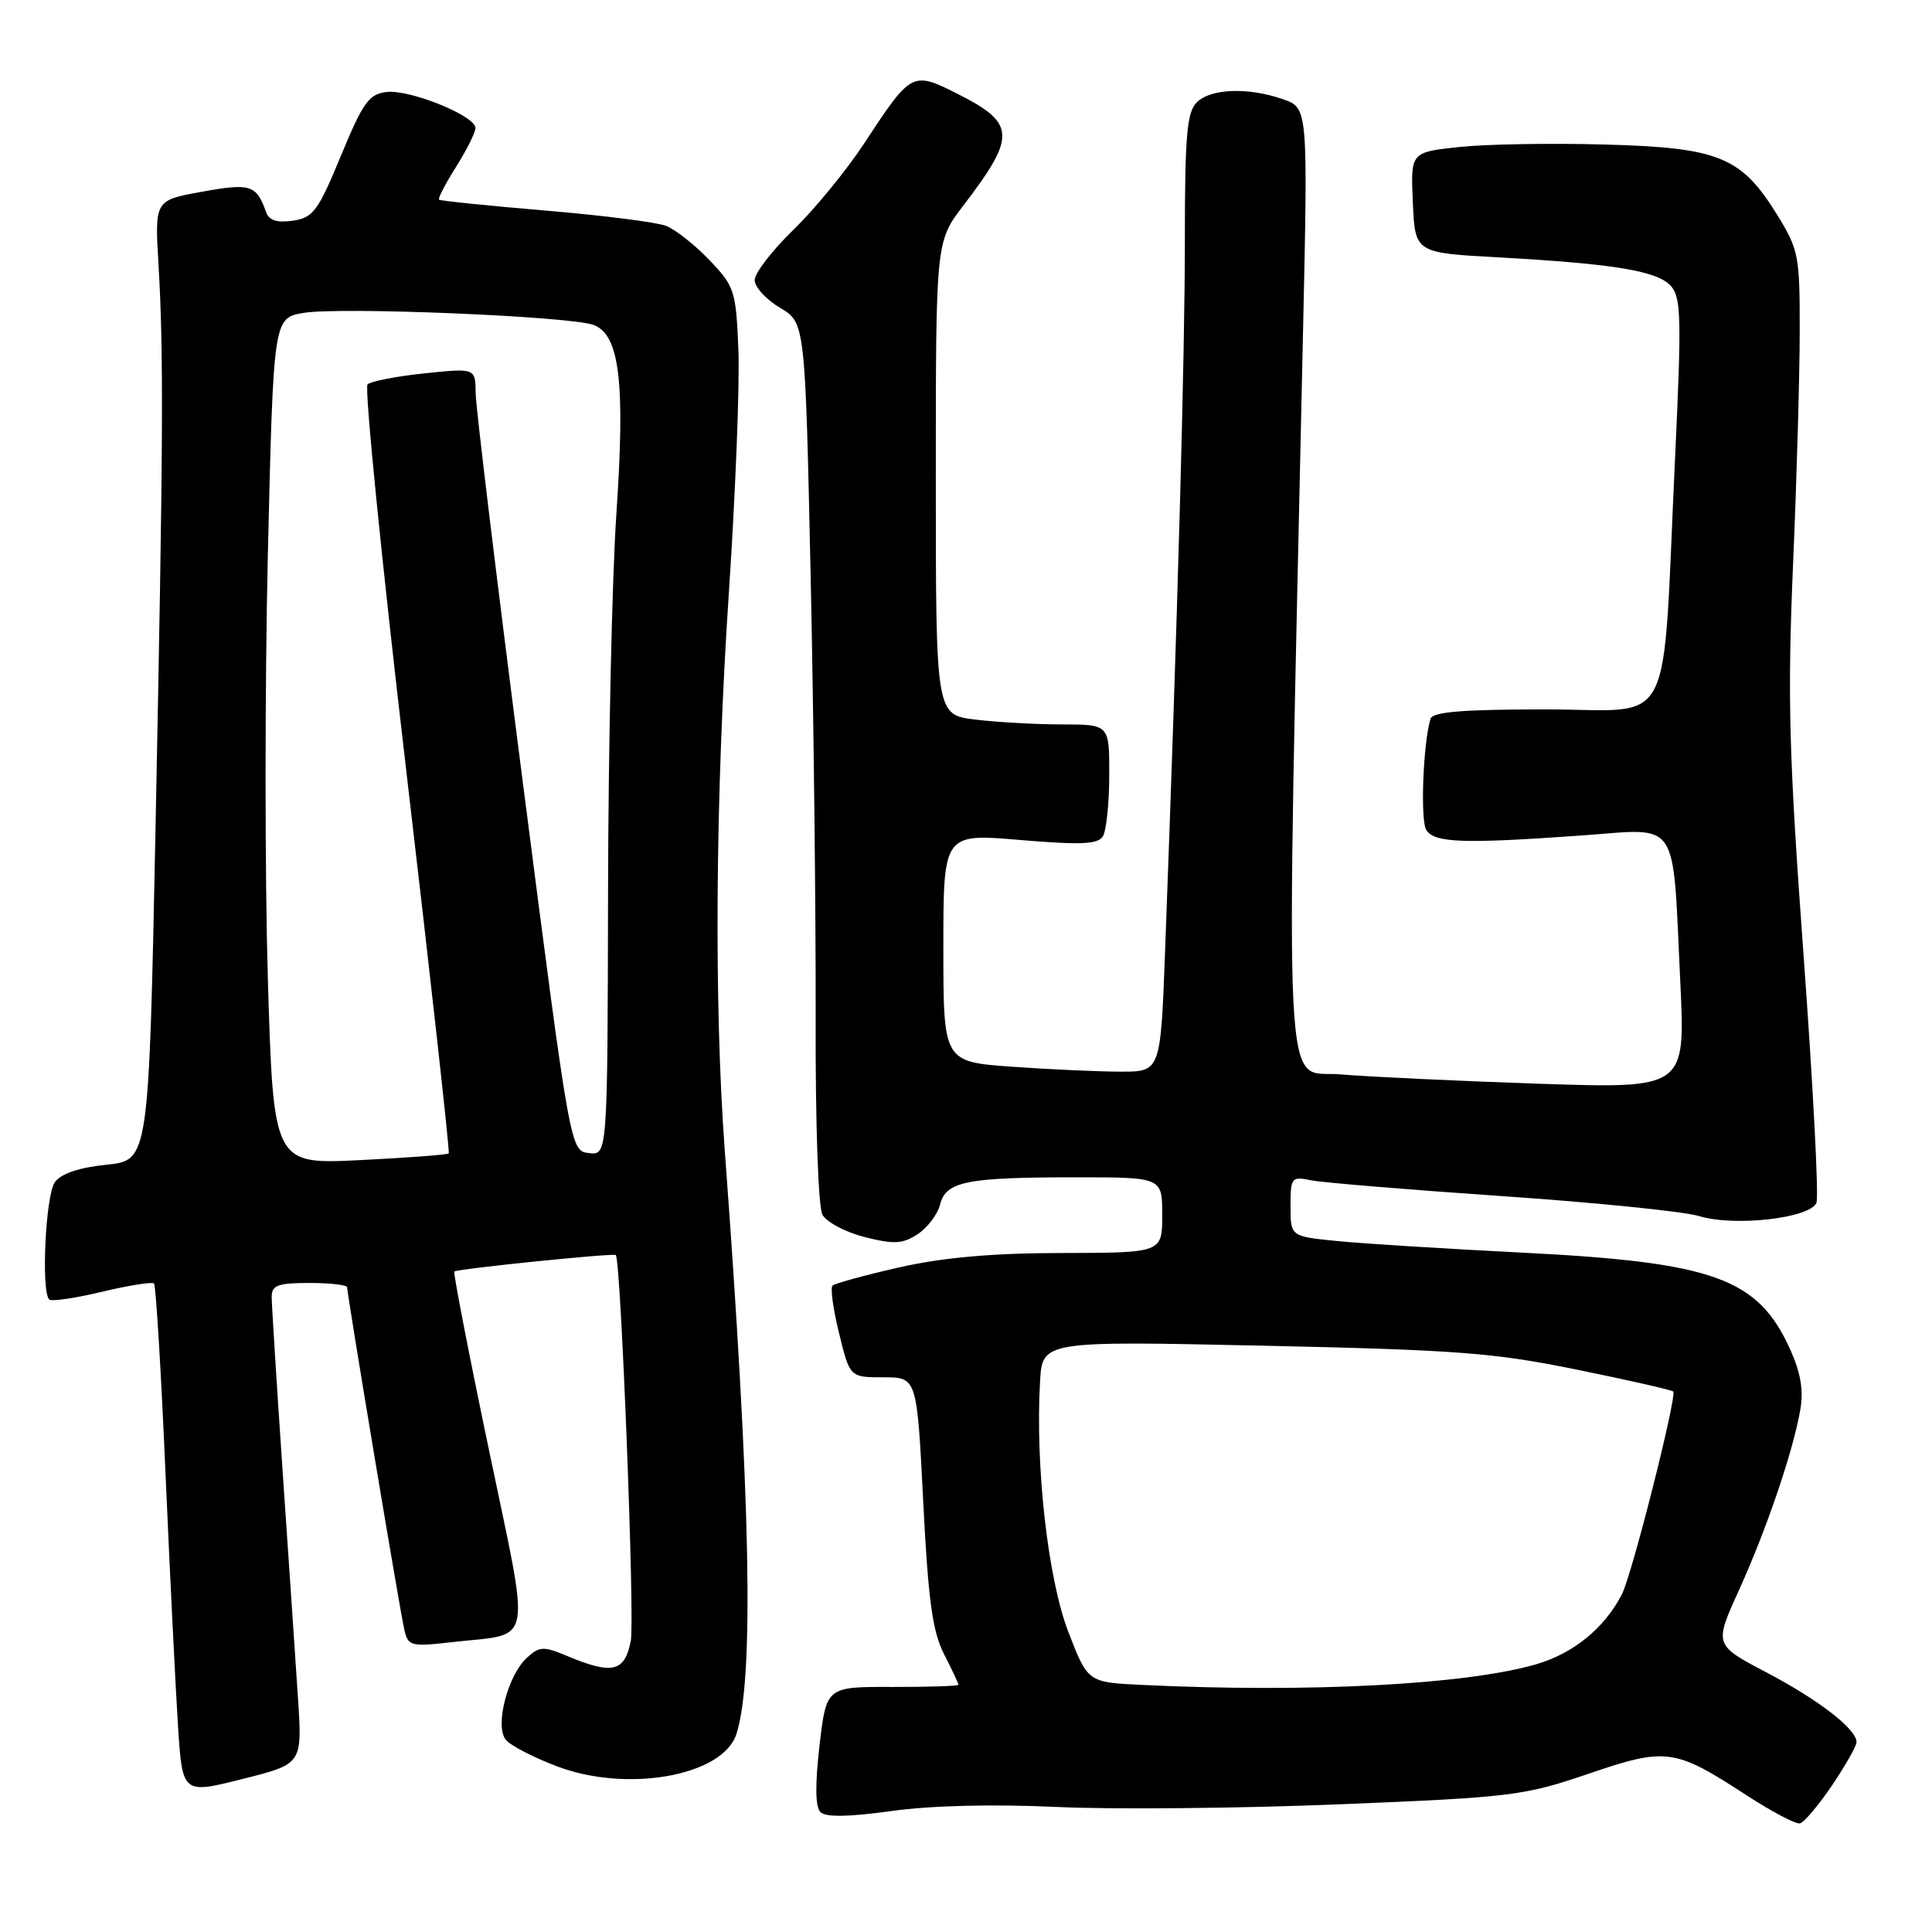 <?xml version="1.0" encoding="UTF-8" standalone="no"?>
<!DOCTYPE svg PUBLIC "-//W3C//DTD SVG 1.1//EN" "http://www.w3.org/Graphics/SVG/1.1/DTD/svg11.dtd" >
<svg xmlns="http://www.w3.org/2000/svg" xmlns:xlink="http://www.w3.org/1999/xlink" version="1.1" viewBox="0 0 256 256">
 <g >
 <path fill="currentColor"
d=" M 242.75 236.58 C 244.54 233.93 246.00 231.35 246.00 230.84 C 246.00 229.11 241.00 225.25 234.04 221.59 C 227.13 217.96 227.13 217.96 230.41 210.73 C 234.07 202.67 237.57 192.39 238.54 186.85 C 239.00 184.27 238.61 181.93 237.23 178.85 C 232.95 169.35 227.16 167.25 201.50 165.97 C 191.60 165.47 180.69 164.79 177.25 164.45 C 171.00 163.84 171.00 163.84 171.00 159.84 C 171.00 156.01 171.12 155.86 173.75 156.40 C 175.26 156.70 186.62 157.64 199.00 158.49 C 211.38 159.33 223.14 160.53 225.15 161.14 C 229.84 162.57 239.90 161.42 240.69 159.36 C 241.01 158.54 240.24 143.84 238.99 126.69 C 237.04 100.04 236.84 92.51 237.58 75.00 C 238.07 63.72 238.47 49.74 238.47 43.91 C 238.49 33.87 238.33 33.07 235.48 28.46 C 230.72 20.76 227.78 19.56 212.63 19.15 C 205.55 18.95 196.87 19.10 193.34 19.48 C 186.91 20.17 186.91 20.17 187.21 26.83 C 187.50 33.50 187.50 33.50 198.50 34.10 C 213.86 34.95 219.59 35.89 221.39 37.88 C 222.76 39.39 222.83 42.10 221.96 60.55 C 220.20 97.79 222.14 94.00 204.89 94.00 C 193.80 94.00 189.84 94.32 189.55 95.25 C 188.57 98.45 188.18 108.67 188.99 109.98 C 190.05 111.69 193.89 111.83 209.62 110.70 C 222.72 109.77 221.59 108.08 222.65 130.19 C 223.32 144.24 223.32 144.24 203.91 143.60 C 193.23 143.24 181.39 142.68 177.59 142.36 C 169.93 141.70 170.34 149.89 172.66 43.90 C 173.31 14.31 173.31 14.31 170.01 13.15 C 165.37 11.54 160.42 11.72 158.57 13.57 C 157.27 14.87 157.00 17.99 157.00 31.82 C 157.01 46.89 156.05 81.53 154.39 125.75 C 153.79 142.00 153.79 142.00 148.55 142.00 C 145.67 142.00 139.19 141.71 134.15 141.35 C 125.00 140.70 125.00 140.70 125.00 125.57 C 125.00 110.44 125.00 110.44 135.14 111.30 C 143.21 111.98 145.46 111.88 146.13 110.83 C 146.59 110.10 146.98 106.46 146.98 102.75 C 147.00 96.00 147.00 96.00 140.75 95.99 C 137.31 95.99 132.14 95.70 129.25 95.35 C 124.00 94.72 124.00 94.72 124.00 63.37 C 124.00 32.02 124.00 32.02 127.63 27.26 C 134.68 18.04 134.60 16.35 126.97 12.48 C 120.88 9.40 120.77 9.46 114.56 18.93 C 112.19 22.54 107.94 27.73 105.12 30.46 C 102.31 33.19 100.00 36.18 100.00 37.11 C 100.00 38.04 101.51 39.69 103.35 40.78 C 106.69 42.75 106.69 42.75 107.42 76.57 C 107.82 95.17 108.11 121.36 108.08 134.76 C 108.03 148.67 108.42 159.91 108.97 160.94 C 109.50 161.93 112.02 163.27 114.58 163.92 C 118.48 164.90 119.60 164.84 121.60 163.53 C 122.90 162.67 124.24 160.90 124.57 159.60 C 125.33 156.54 128.06 156.00 142.62 156.00 C 154.00 156.00 154.00 156.00 154.00 161.00 C 154.00 166.00 154.00 166.00 140.75 166.03 C 131.47 166.04 125.01 166.62 119.17 167.93 C 114.60 168.97 110.60 170.06 110.31 170.36 C 110.01 170.66 110.40 173.51 111.19 176.70 C 112.61 182.50 112.61 182.50 117.06 182.50 C 121.50 182.50 121.50 182.50 122.33 198.95 C 122.99 212.02 123.56 216.18 125.08 219.16 C 126.14 221.23 127.00 223.06 127.00 223.24 C 127.00 223.41 123.06 223.54 118.25 223.53 C 109.50 223.50 109.50 223.50 108.59 231.29 C 107.99 236.48 108.03 239.43 108.71 240.11 C 109.41 240.81 112.39 240.76 118.12 239.97 C 123.33 239.24 131.60 239.04 140.00 239.43 C 147.43 239.78 164.30 239.62 177.50 239.08 C 200.33 238.15 201.94 237.95 210.46 235.04 C 220.81 231.51 221.88 231.66 231.50 237.93 C 234.80 240.07 237.95 241.73 238.50 241.61 C 239.05 241.48 240.96 239.22 242.75 236.58 Z  M 39.49 225.12 C 39.18 220.38 38.27 206.87 37.46 195.10 C 36.66 183.33 36.00 172.87 36.00 171.85 C 36.00 170.30 36.80 170.00 41.00 170.00 C 43.75 170.00 46.00 170.26 46.00 170.58 C 46.00 171.54 52.97 213.30 53.56 215.87 C 54.08 218.15 54.35 218.22 60.12 217.57 C 70.78 216.36 70.34 218.71 64.79 192.13 C 62.10 179.28 60.04 168.63 60.20 168.48 C 60.56 168.13 81.36 166.01 81.60 166.30 C 82.28 167.11 84.12 214.52 83.59 217.37 C 82.81 221.52 81.18 221.94 75.31 219.49 C 72.02 218.11 71.52 218.12 69.84 219.64 C 67.27 221.97 65.53 228.73 67.03 230.54 C 67.66 231.30 70.73 232.89 73.84 234.06 C 83.18 237.59 95.81 235.30 97.58 229.76 C 99.95 222.35 99.47 198.52 96.04 152.50 C 94.59 133.01 94.79 105.35 96.58 78.51 C 97.46 65.31 98.03 50.82 97.84 46.31 C 97.52 38.50 97.33 37.94 94.00 34.46 C 92.08 32.45 89.49 30.41 88.26 29.93 C 87.03 29.45 79.83 28.53 72.26 27.90 C 64.69 27.26 58.36 26.61 58.18 26.46 C 58.00 26.31 59.01 24.36 60.43 22.11 C 61.84 19.87 63.00 17.56 63.00 16.96 C 63.00 15.35 54.32 11.83 51.23 12.19 C 48.88 12.46 48.10 13.56 45.17 20.65 C 42.14 27.97 41.50 28.85 38.81 29.24 C 36.69 29.55 35.65 29.21 35.25 28.09 C 33.98 24.49 33.20 24.24 26.74 25.41 C 20.50 26.54 20.50 26.54 21.00 35.02 C 21.70 46.82 21.63 58.96 20.61 109.62 C 19.72 153.75 19.72 153.75 14.13 154.33 C 10.48 154.70 8.10 155.51 7.27 156.64 C 6.04 158.32 5.43 171.10 6.52 172.19 C 6.81 172.48 9.95 172.02 13.50 171.17 C 17.05 170.32 20.16 169.83 20.41 170.07 C 20.65 170.32 21.34 181.54 21.92 195.01 C 22.51 208.48 23.26 223.60 23.58 228.61 C 24.17 237.73 24.17 237.73 32.11 235.73 C 40.05 233.74 40.05 233.74 39.49 225.12 Z  M 151.32 223.26 C 144.14 222.92 144.14 222.92 141.55 216.21 C 138.86 209.22 137.17 194.31 137.81 183.09 C 138.12 177.68 138.12 177.68 167.31 178.31 C 193.08 178.87 197.96 179.24 208.92 181.48 C 215.76 182.87 221.51 184.18 221.71 184.38 C 222.25 184.92 216.25 208.65 214.91 211.25 C 212.61 215.73 208.48 219.10 203.53 220.53 C 194.21 223.23 173.43 224.32 151.32 223.26 Z  M 35.49 129.63 C 35.09 116.07 35.09 90.84 35.49 73.56 C 36.23 42.14 36.23 42.14 40.23 41.46 C 45.08 40.64 75.63 41.91 78.66 43.06 C 82.11 44.37 82.86 50.62 81.67 68.15 C 81.10 76.59 80.60 99.16 80.57 118.29 C 80.50 153.08 80.50 153.08 78.03 152.79 C 75.57 152.50 75.57 152.50 69.32 104.00 C 65.88 77.33 63.05 53.99 63.03 52.13 C 63.00 48.77 63.00 48.77 56.25 49.47 C 52.54 49.86 49.14 50.52 48.70 50.93 C 48.27 51.35 50.57 74.37 53.83 102.10 C 57.08 129.82 59.62 152.65 59.46 152.83 C 59.30 153.01 54.02 153.41 47.71 153.72 C 36.23 154.29 36.23 154.29 35.49 129.63 Z "/>
</g>
</svg>